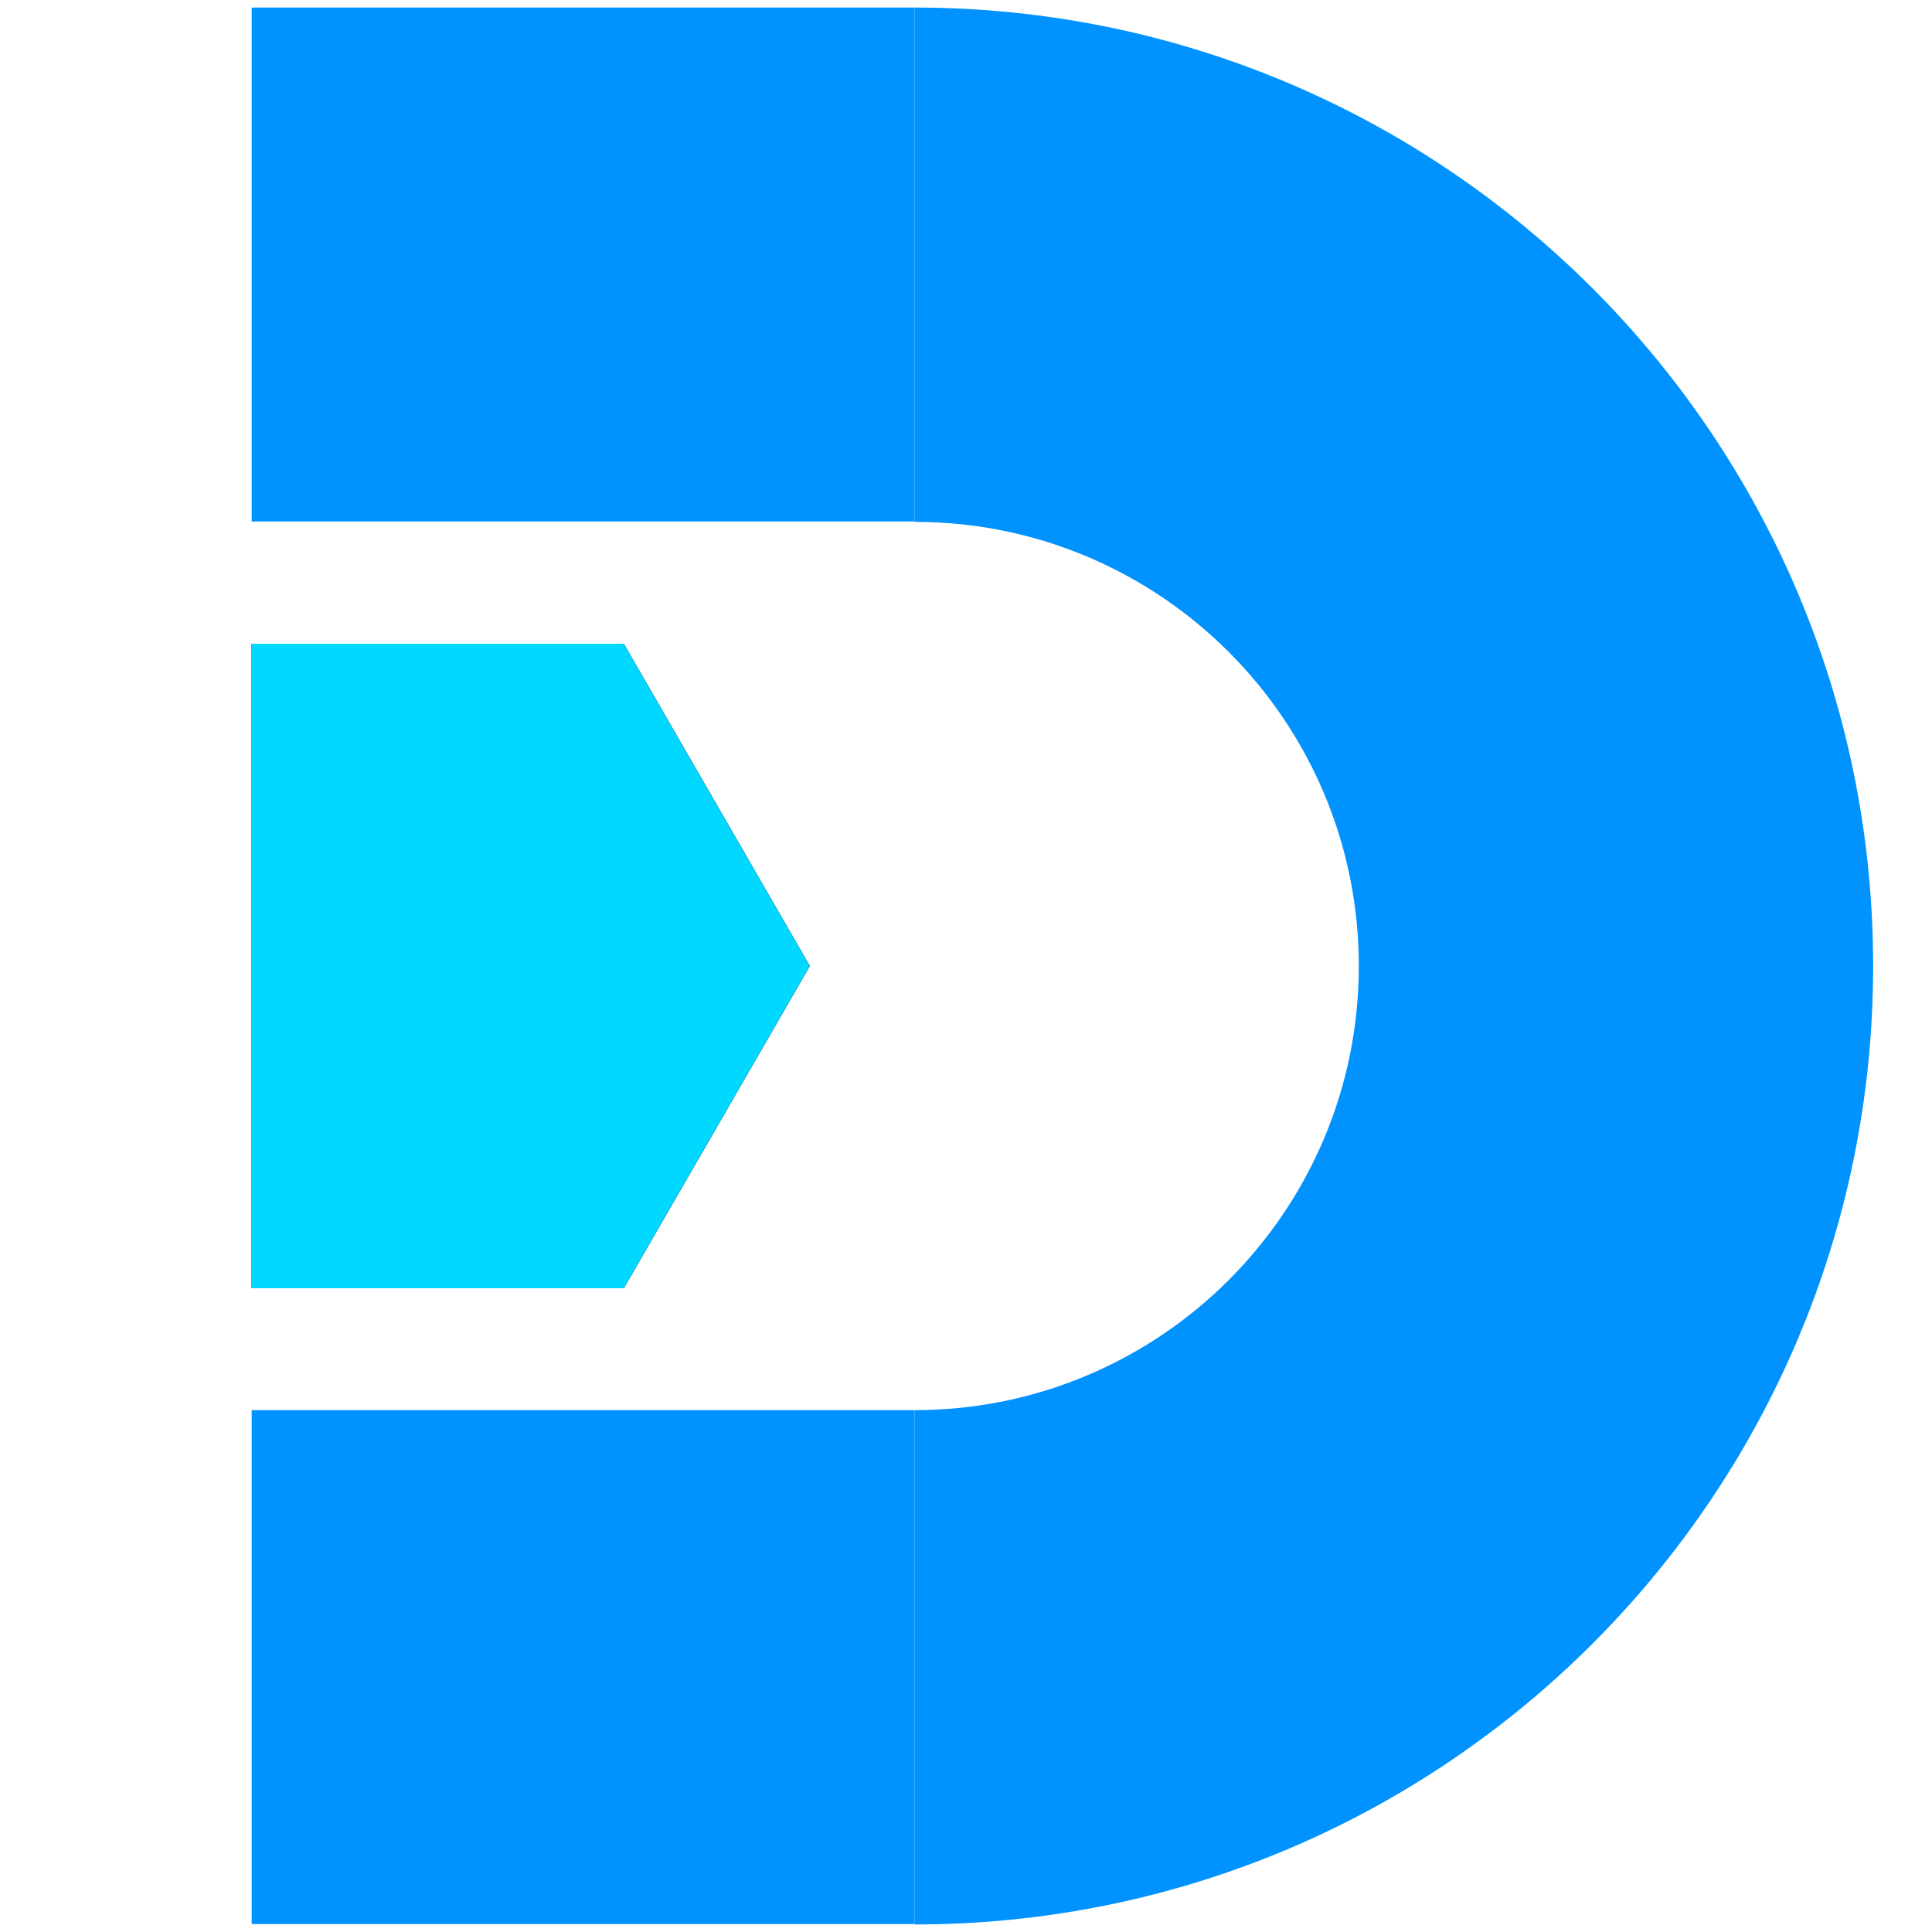 <?xml version="1.0" encoding="utf-8"?>
<!-- Generator: Adobe Illustrator 24.1.1, SVG Export Plug-In . SVG Version: 6.00 Build 0)  -->
<svg version="1.1" id="Vrstva_1" xmlns="http://www.w3.org/2000/svg" xmlns:xlink="http://www.w3.org/1999/xlink" x="0px" y="0px"
	 viewBox="0 0 512 512" style="enable-background:new 0 0 512 512;" xml:space="preserve">
<style type="text/css">
	.st0{fill:#0092FF;}
	.st1{fill:#463089;}
	.st2{fill:#1F1C1E;}
	.st3{fill:#00D8FF;}
</style>
<g>
	<g>
		<g>
			<path class="st0" d="M496.4,256c0,140.3-113.7,254-254,254V373.7c65,0,117.7-52.7,117.7-117.7s-52.7-117.7-117.7-117.7V2
				C382.7,2,496.4,115.7,496.4,256z"/>
			<polygon class="st1" points="165.3,341.4 66.7,341.4 66.7,170.6 165.3,170.6 214.6,256 			"/>
			<rect x="66.7" y="2" class="st0" width="175.7" height="136.2"/>
			<rect x="66.7" y="373.7" class="st0" width="175.7" height="136.2"/>
		</g>
		<g>
			<g>
				<polygon class="st2" points="214.6,256 165.3,341.4 66.7,341.4 66.7,170.6 165.3,170.6 				"/>
			</g>
		</g>
		<polygon class="st3" points="214.6,256 165.3,341.4 66.7,341.4 66.7,170.6 165.3,170.6 		"/>
	</g>
</g>
</svg>
